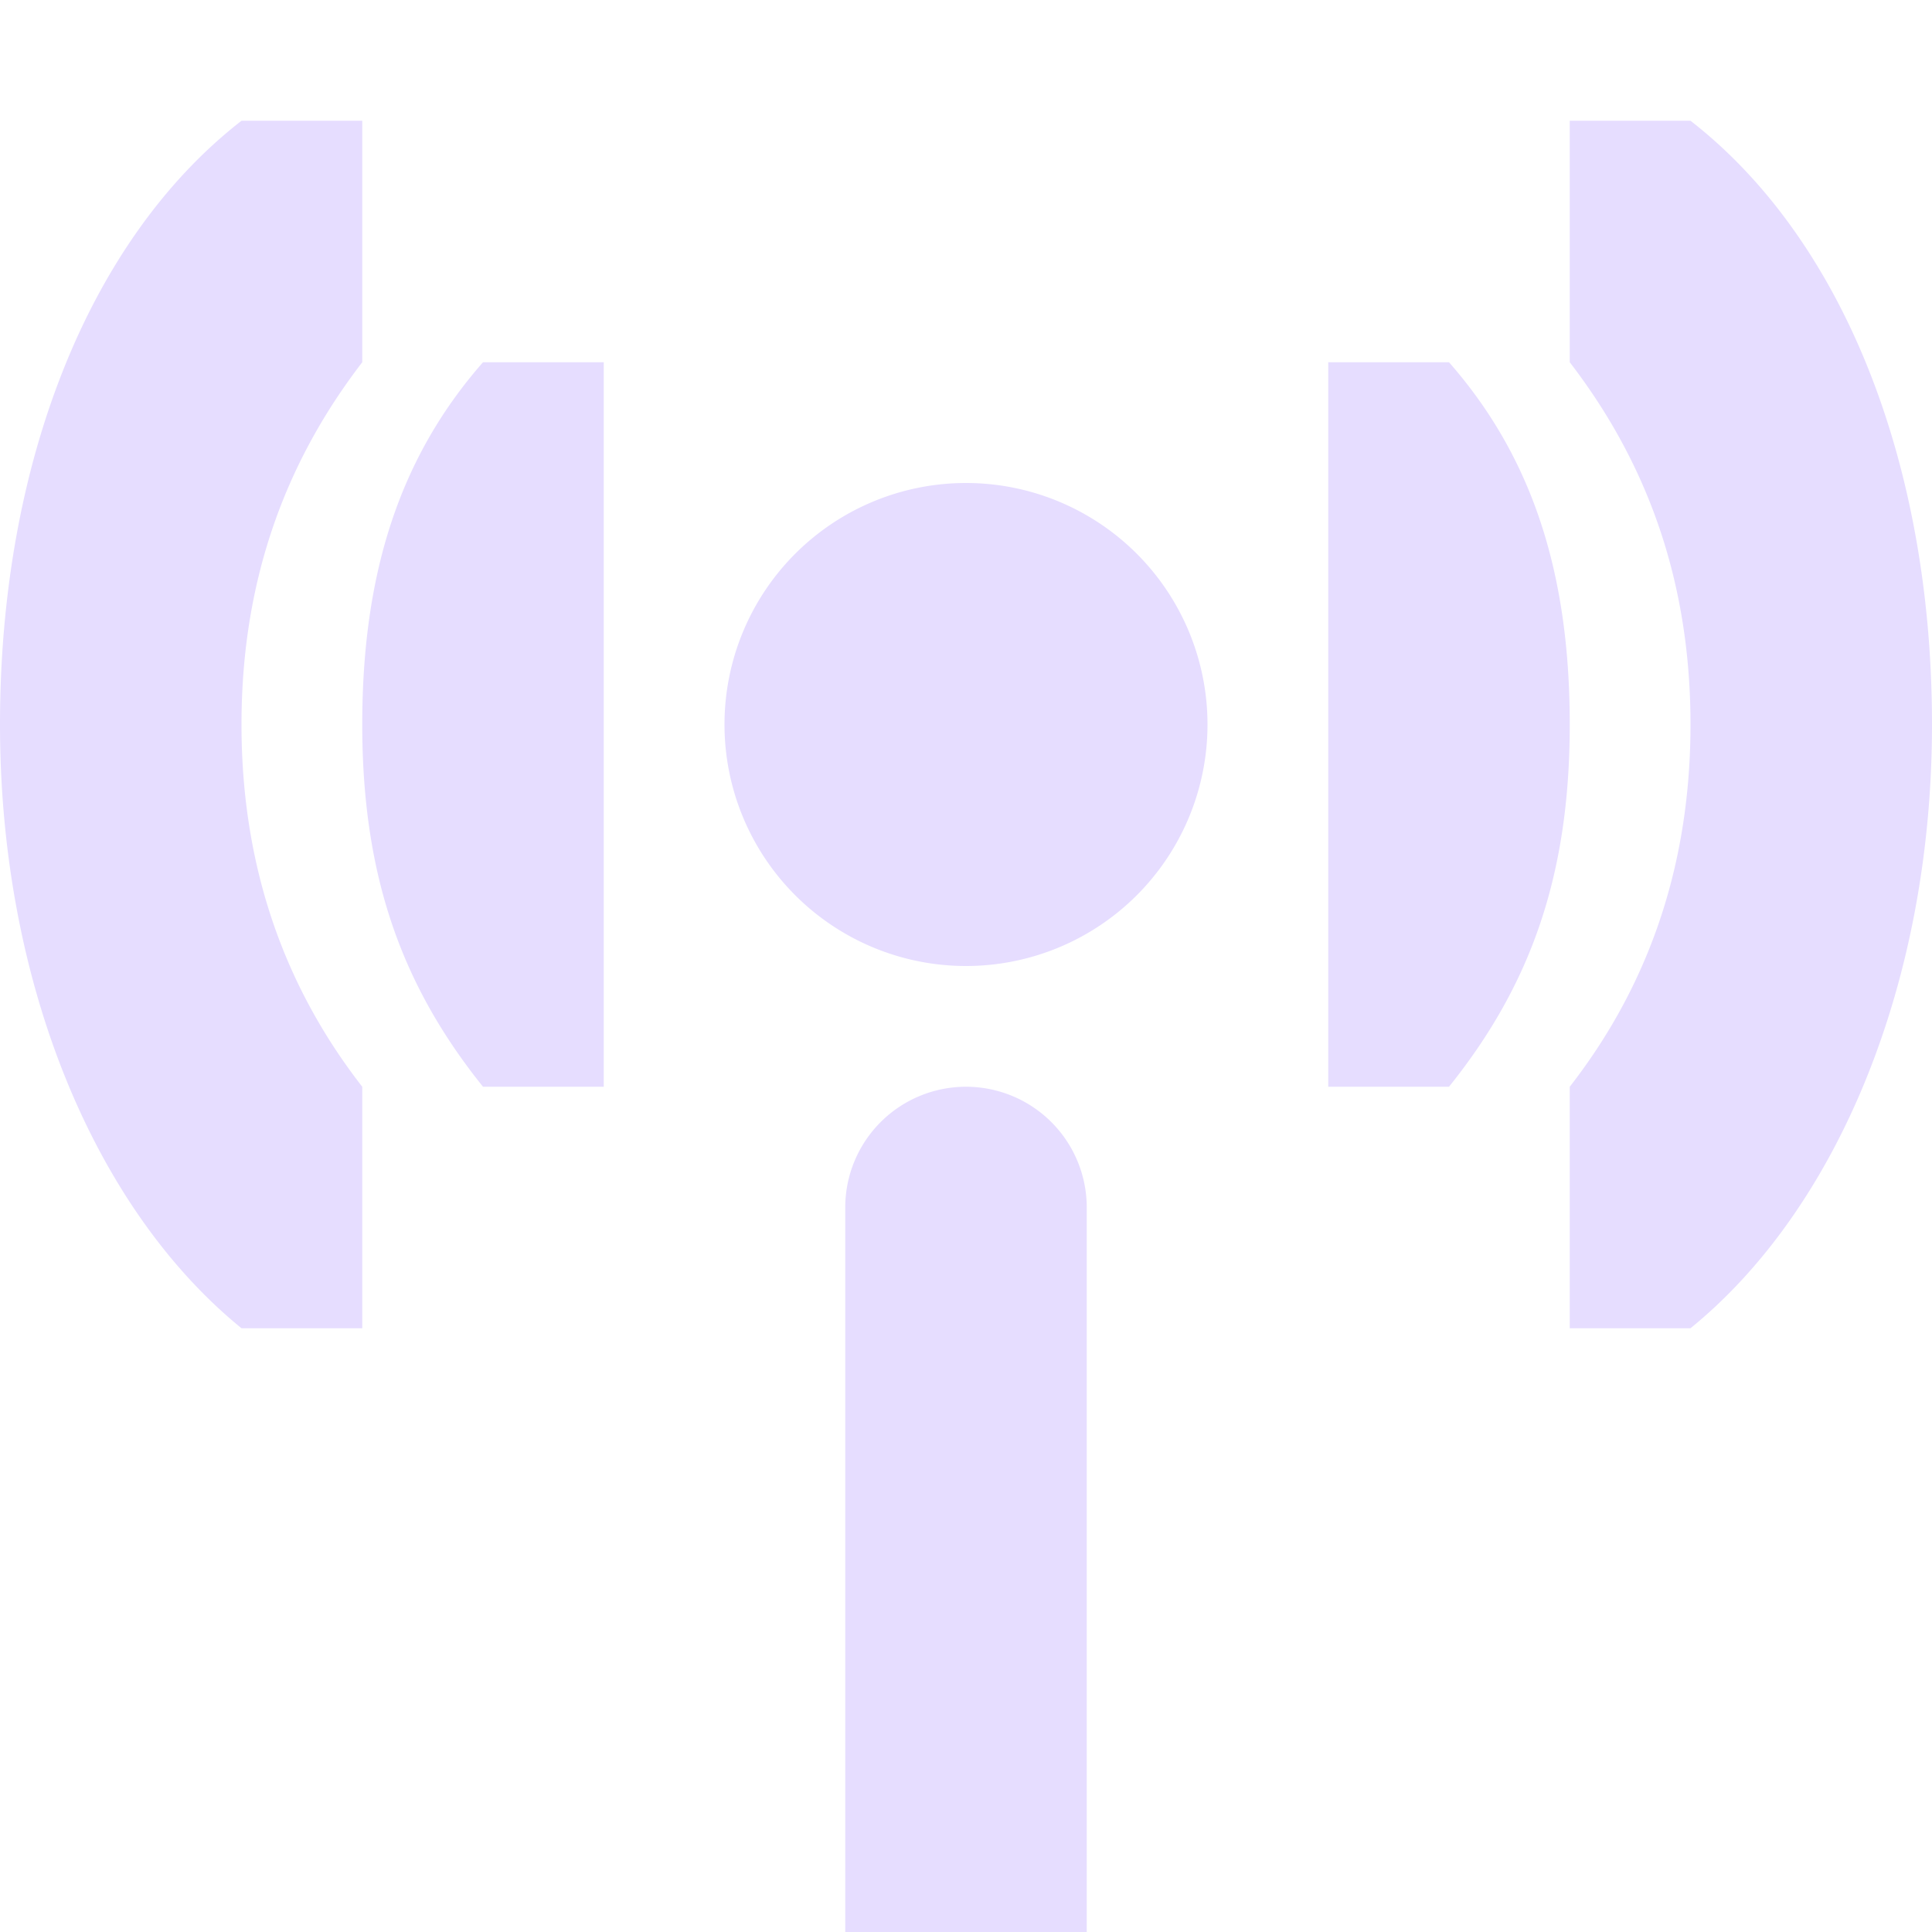 <svg xmlns="http://www.w3.org/2000/svg" width="16" height="16">
    <path d="M2 1c-1.261.98-2 2.833-2 5 0 2.127.777 4.005 2 5h1V9c-.607-.78-1-1.759-1-3s.393-2.211 1-3V1zm11 0v2c.607.789 1 1.759 1 3s-.393 2.22-1 3v2h1c1.223-.995 2-2.873 2-5 0-2.167-.739-4.02-2-5zM4 3c-.688.784-1 1.743-1 3s.328 2.163 1 3h1V3zm7 0v6h1c.672-.837 1-1.743 1-3s-.312-2.216-1-3zM8 4a2 2 0 1 0 0 4 2 2 0 0 0 0-4zm0 5a1 1 0 0 0-1 1v6h2v-6a1 1 0 0 0-1-1z" fill="#e6ddff"/>
</svg>
